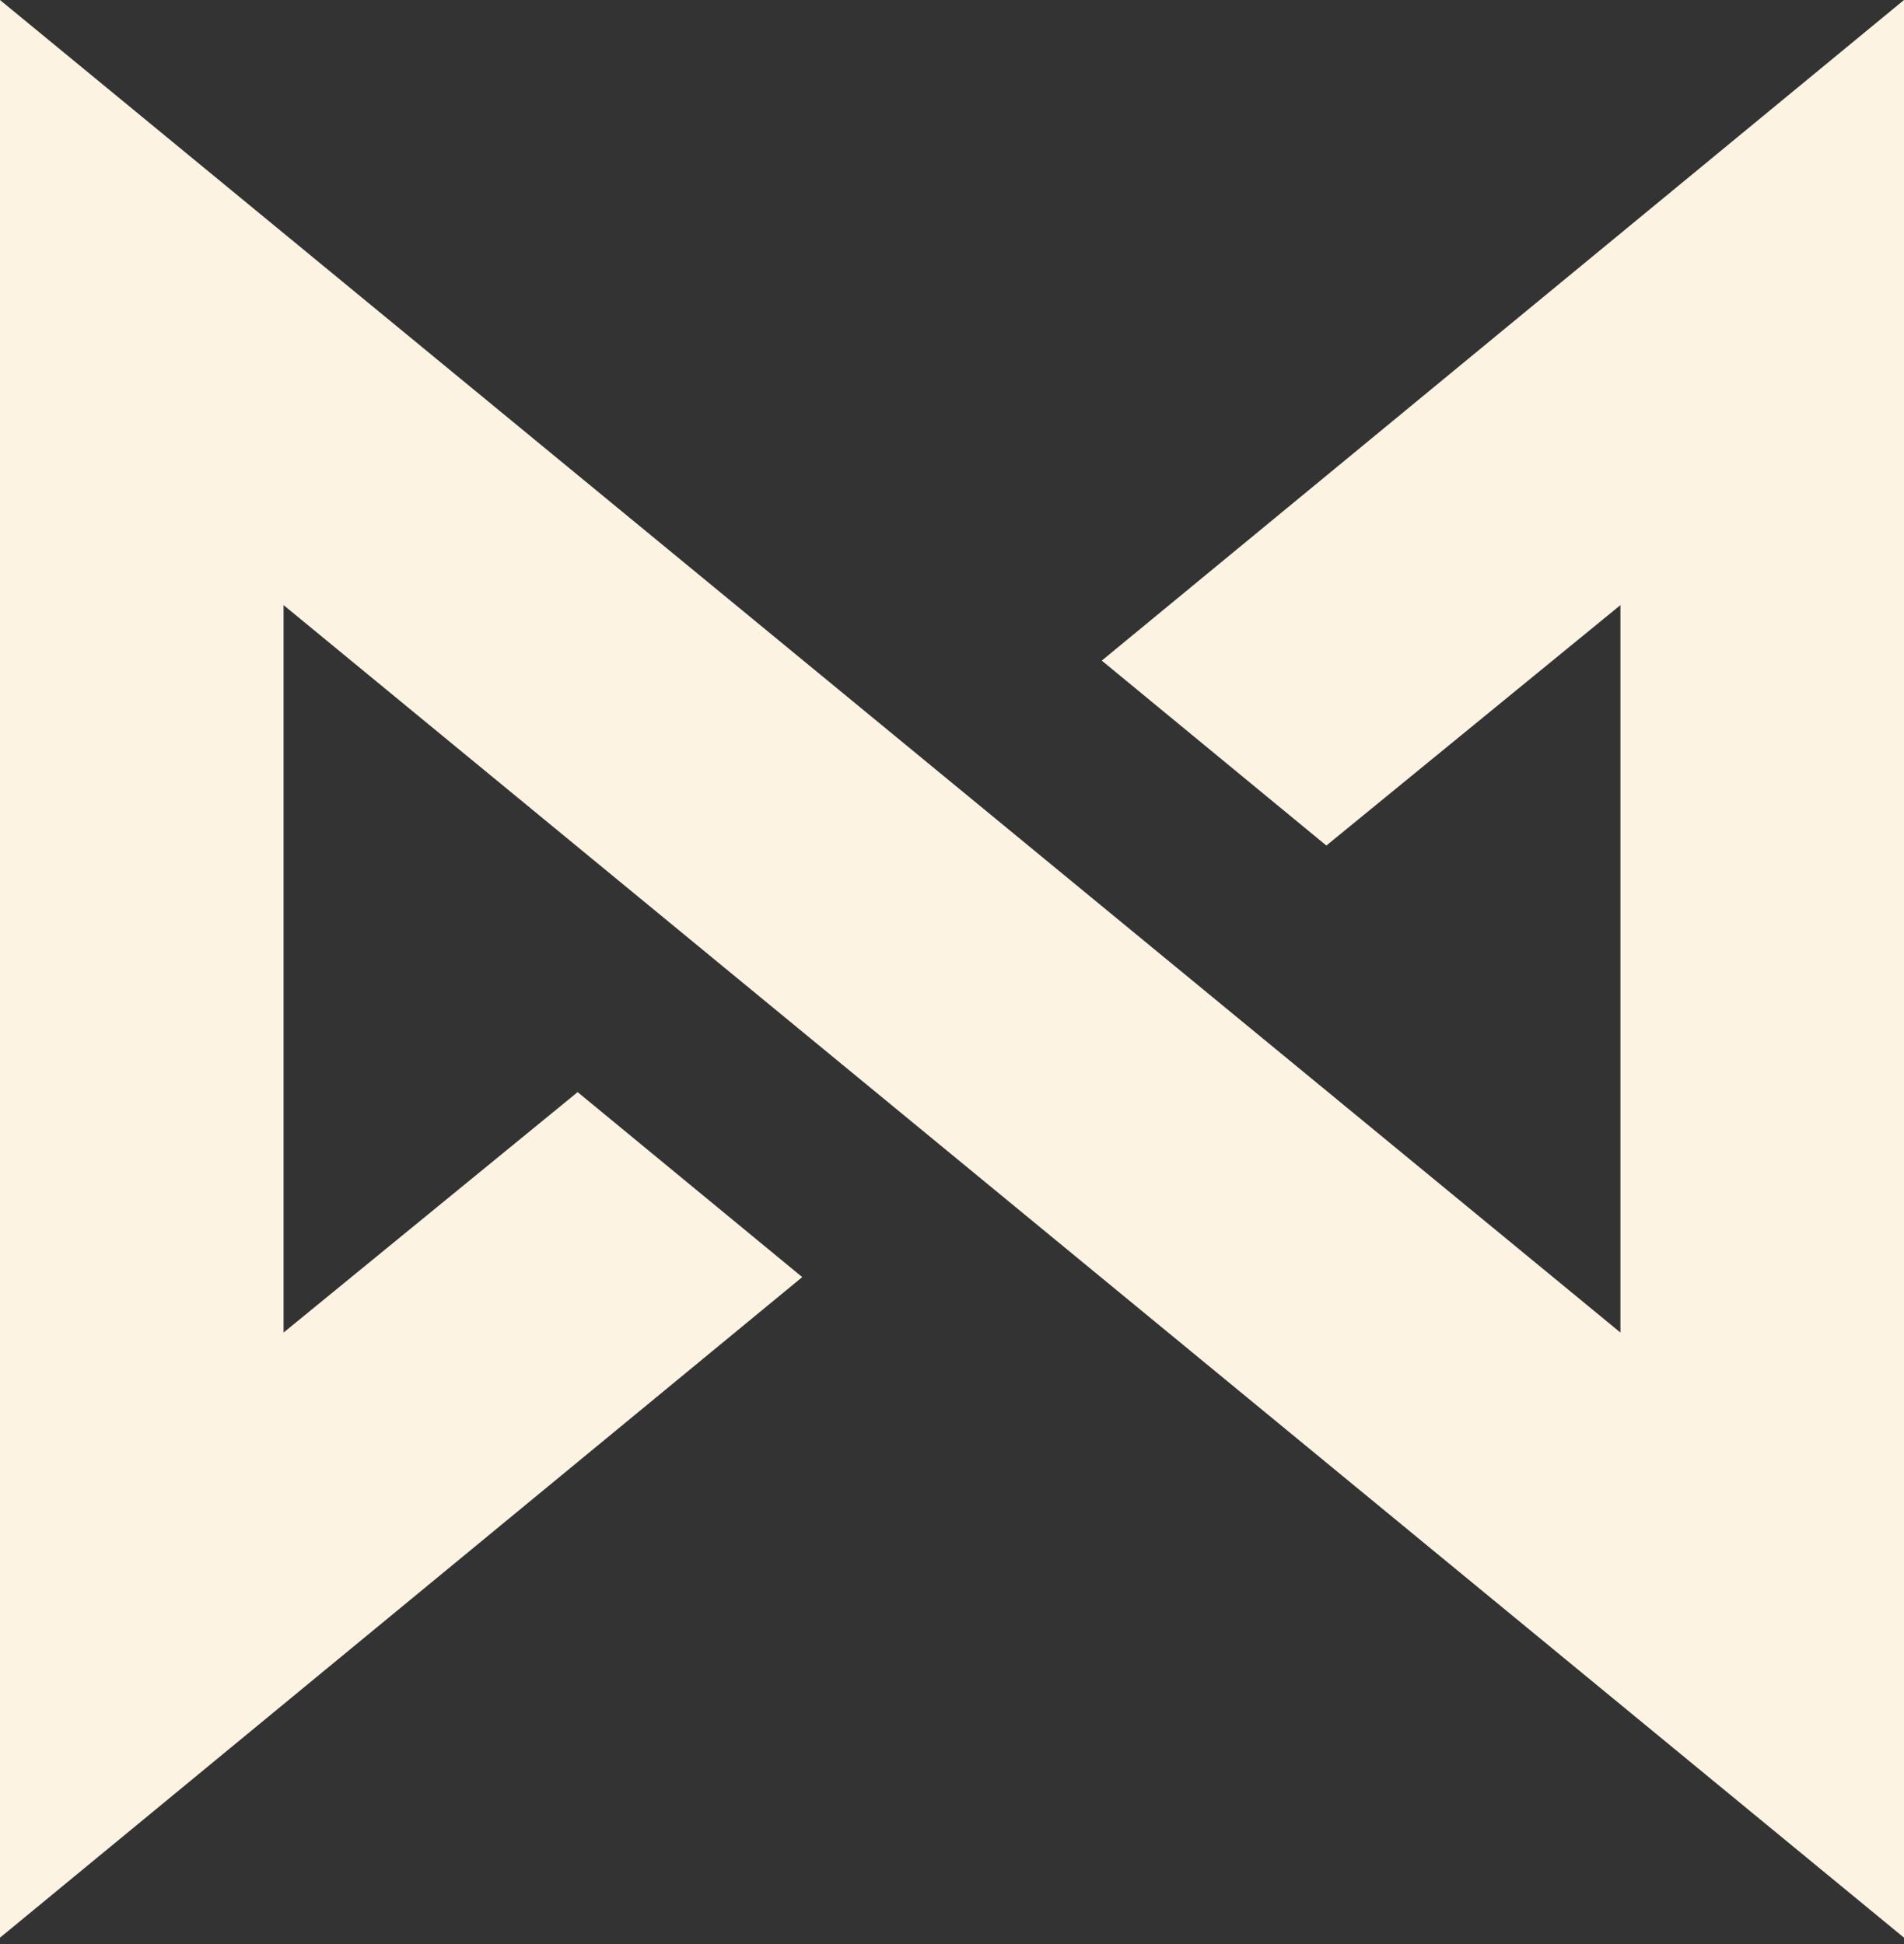 <?xml version="1.0" encoding="UTF-8"?>
<svg width="47px" height="48px" viewBox="0 0 47 48" version="1.1" xmlns="http://www.w3.org/2000/svg" xmlns:xlink="http://www.w3.org/1999/xlink">
    <rect x="0" y="0" width="47" height="48" fill="#333333" stroke="none"/>
    <!-- Generator: Sketch 41.2 (35397) - http://www.bohemiancoding.com/sketch -->
    <title>mark</title>
    <desc>Created with Sketch.</desc>
    <defs></defs>
    <g id="Page-1" stroke="none" stroke-width="1" fill="none" fill-rule="evenodd">
        <g id="Desktop-HD" transform="translate(-101, -100)" fill="#FCF3E3">
            <polygon id="mark" points="148 100 128.197 116.31 133.741 120.876 141 114.94 141 132.9 101 100 101 147.84 120.803 131.531 115.259 126.964 108 132.9 108 114.94 148 147.84 148 131.5"></polygon>
        </g>
    </g>
</svg>